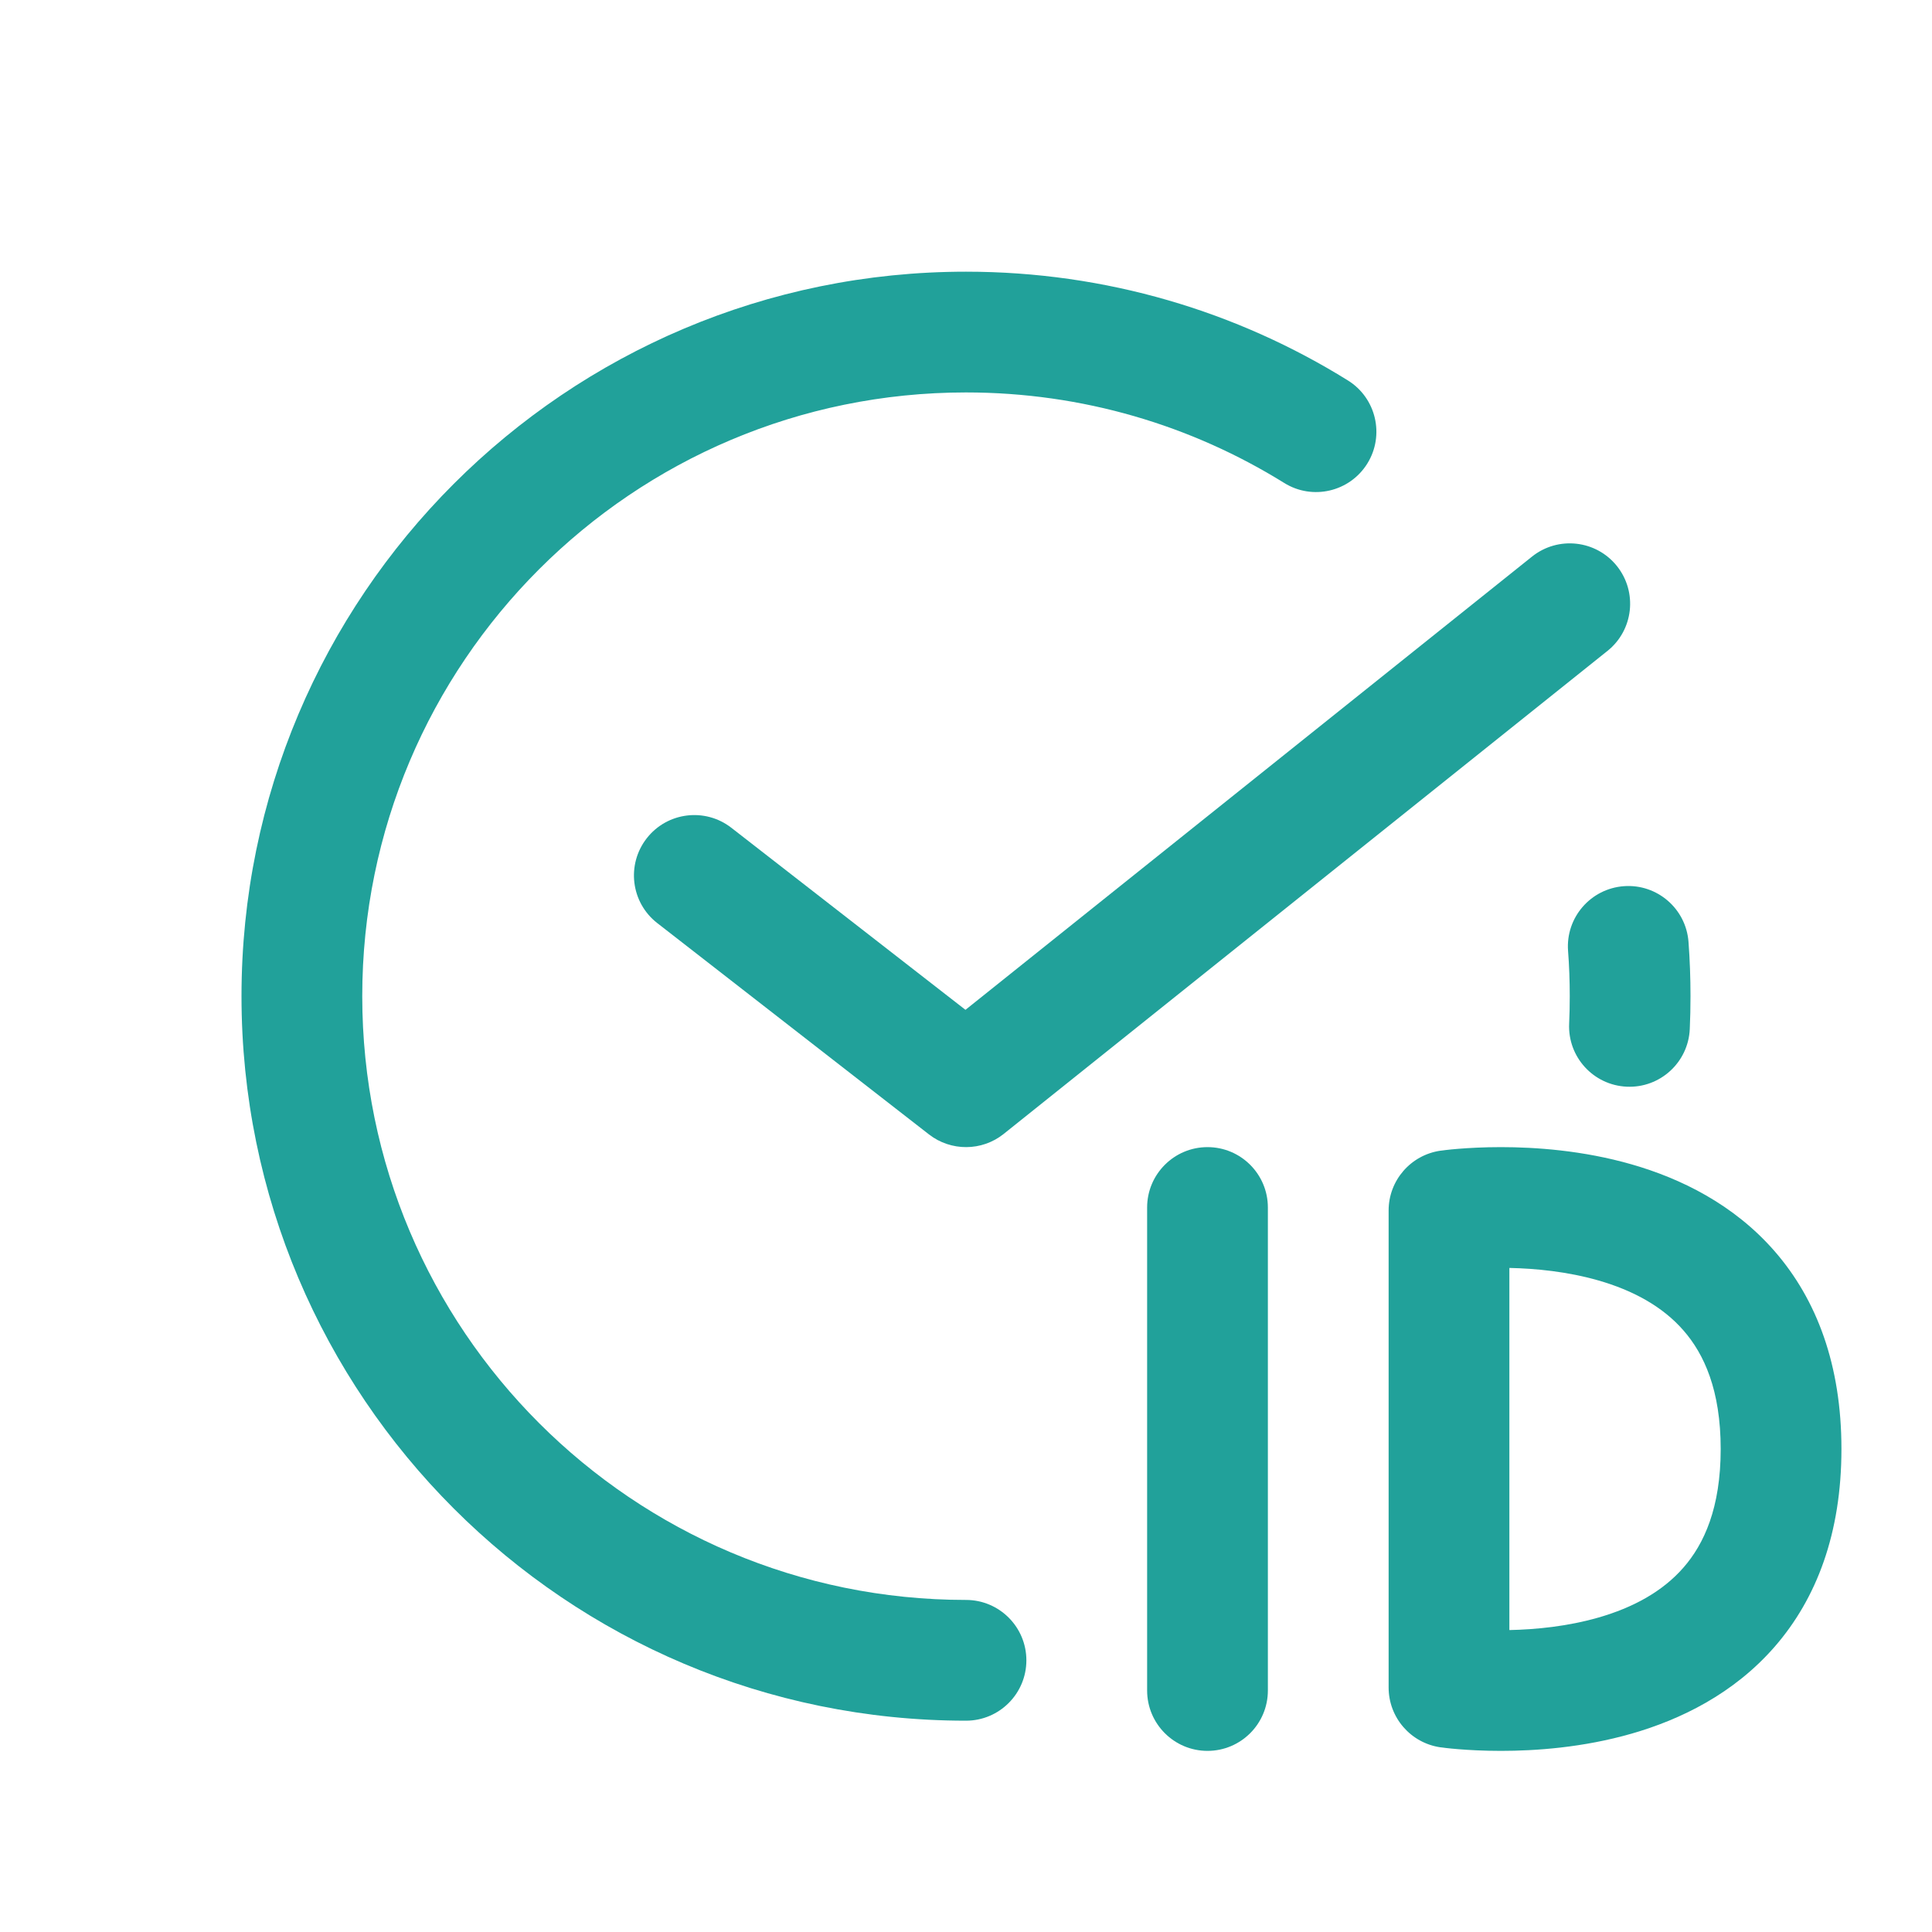<svg width="32" height="32" viewBox="0 0 32 32" fill="none" xmlns="http://www.w3.org/2000/svg">
<path d="M6 16.5C6 10.977 10.477 6.5 16 6.5C17.936 6.5 19.74 7.049 21.27 7.999C21.739 8.291 22.355 8.147 22.647 7.678C22.938 7.209 22.794 6.592 22.325 6.301C20.488 5.159 18.32 4.5 16 4.5C9.373 4.5 4 9.873 4 16.5C4 23.127 9.373 28.5 16 28.5C16.552 28.5 17 28.052 17 27.5C17 26.948 16.552 26.5 16 26.5C10.477 26.5 6 22.023 6 16.5Z" fill="#21A19A"/>
<path d="M27.967 15.601C27.926 15.05 27.446 14.637 26.896 14.678C26.345 14.719 25.931 15.198 25.972 15.749C25.991 15.997 26 16.247 26 16.5C26 16.653 25.997 16.805 25.99 16.955C25.965 17.507 26.392 17.974 26.944 17.999C27.496 18.024 27.963 17.596 27.988 17.045C27.996 16.864 28 16.683 28 16.5C28 16.198 27.989 15.898 27.967 15.601Z" fill="#21A19A"/>
<path d="M26.625 10.781C27.056 10.436 27.126 9.807 26.781 9.375C26.436 8.944 25.807 8.874 25.375 9.219L15.991 16.726L12.114 13.711C11.678 13.372 11.05 13.45 10.711 13.886C10.372 14.322 10.45 14.95 10.886 15.289L15.386 18.789C15.751 19.073 16.264 19.07 16.625 18.781L26.625 10.781Z" fill="#21A19A"/>
<path d="M20 19C20.552 19 21 19.448 21 20V28C21 28.552 20.552 29 20 29C19.448 29 19 28.552 19 28V20C19 19.448 19.448 19 20 19Z" fill="#21A19A"/>
<path fill-rule="evenodd" clip-rule="evenodd" d="M23.858 28.941L24 27.951C23.858 28.941 23.857 28.94 23.858 28.941L23.86 28.941L23.862 28.941L23.868 28.942L23.887 28.944C23.902 28.946 23.922 28.949 23.948 28.952C23.998 28.958 24.068 28.965 24.154 28.972C24.328 28.986 24.57 29 24.859 29C25.431 29 26.219 28.946 27.026 28.714C27.833 28.482 28.714 28.056 29.395 27.274C30.09 26.475 30.5 25.393 30.5 24C30.5 22.607 30.09 21.525 29.395 20.726C28.714 19.944 27.833 19.518 27.026 19.286C26.219 19.054 25.431 19 24.859 19C24.57 19 24.328 19.014 24.154 19.028C24.068 19.035 23.998 19.042 23.948 19.048C23.922 19.051 23.902 19.054 23.887 19.056L23.868 19.058L23.862 19.059L23.86 19.059L23.859 19.059C23.858 19.059 23.858 19.059 24 20.049L23.859 19.059C23.366 19.13 23 19.552 23 20.049V27.951C23 28.448 23.366 28.87 23.858 28.941ZM26.474 21.208C25.962 21.061 25.436 21.01 25 21.001V26.999C25.436 26.99 25.962 26.939 26.474 26.792C27.042 26.629 27.536 26.364 27.886 25.961C28.223 25.574 28.5 24.978 28.5 24C28.5 23.022 28.223 22.426 27.886 22.039C27.536 21.636 27.042 21.371 26.474 21.208Z" fill="#21A19A"/>
</svg>
